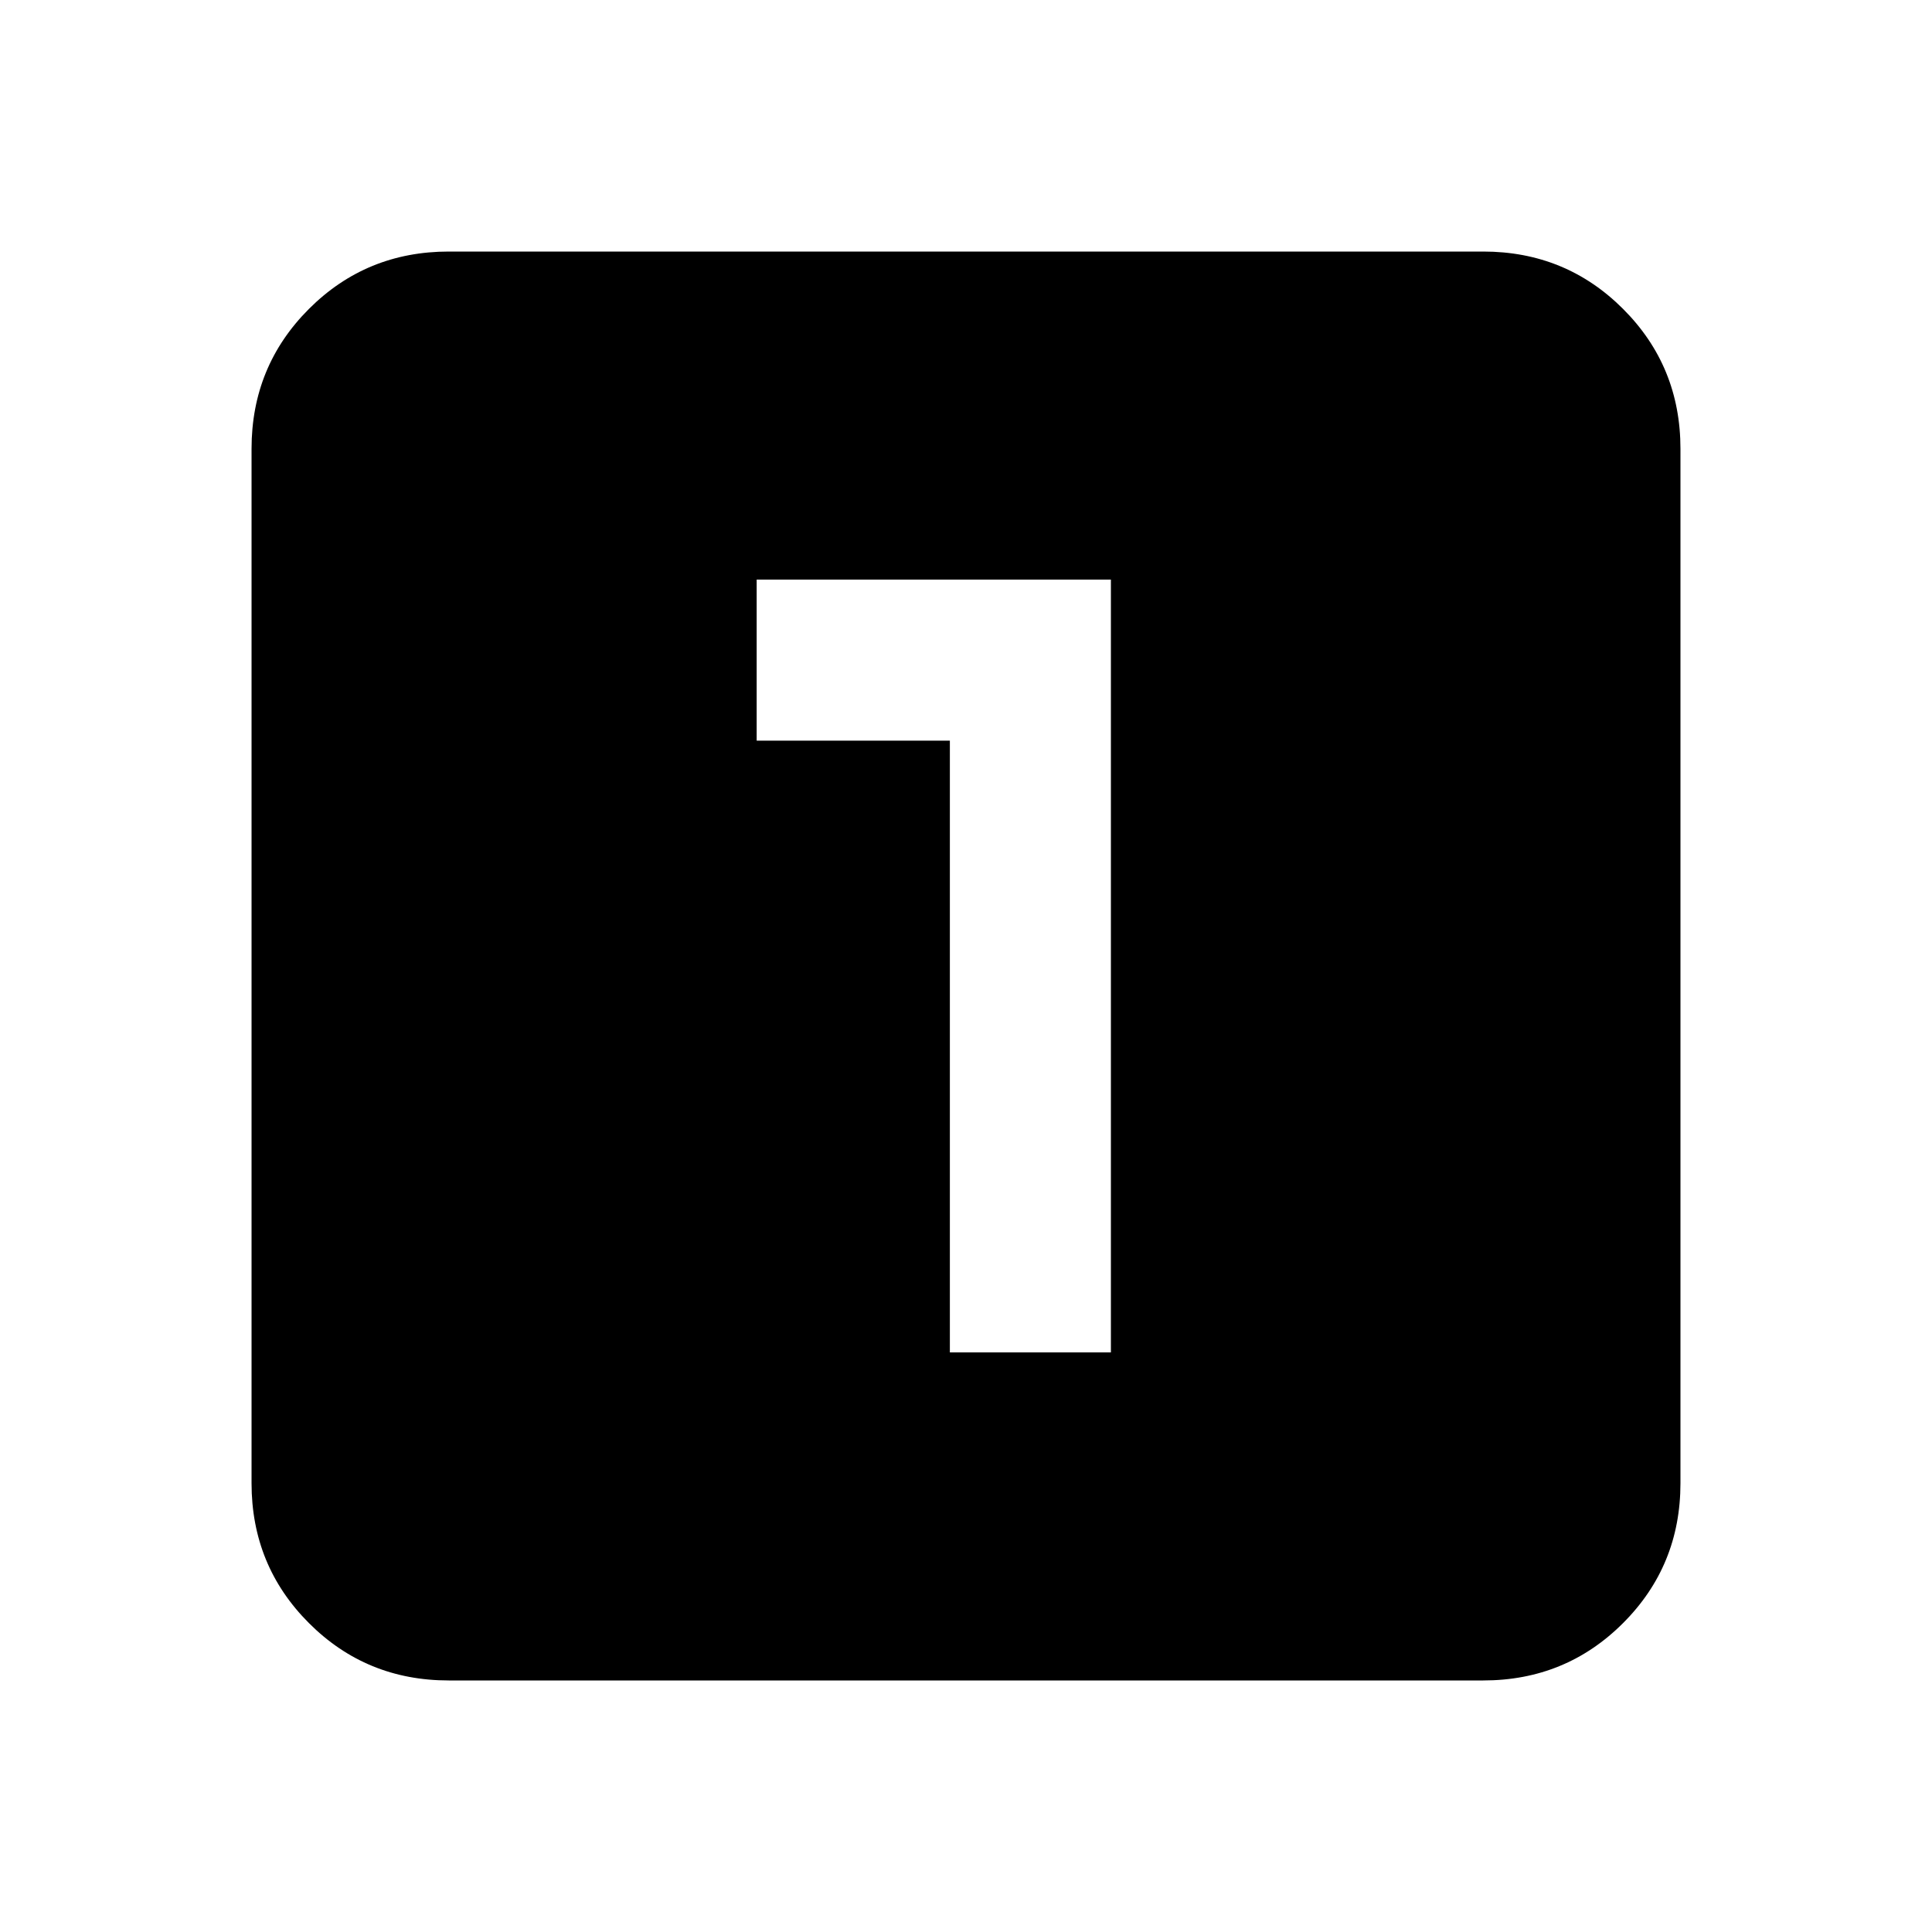 <svg xmlns="http://www.w3.org/2000/svg" height="20" width="20"><path d="M9.833 14H11.5V6H7.833v1.667h2Zm-5.187 3.396q-.854 0-1.448-.594t-.594-1.448V4.646q0-.854.594-1.448t1.448-.594h10.708q.854 0 1.448.594t.594 1.448v10.708q0 .854-.594 1.448t-1.448.594Z"/></svg>